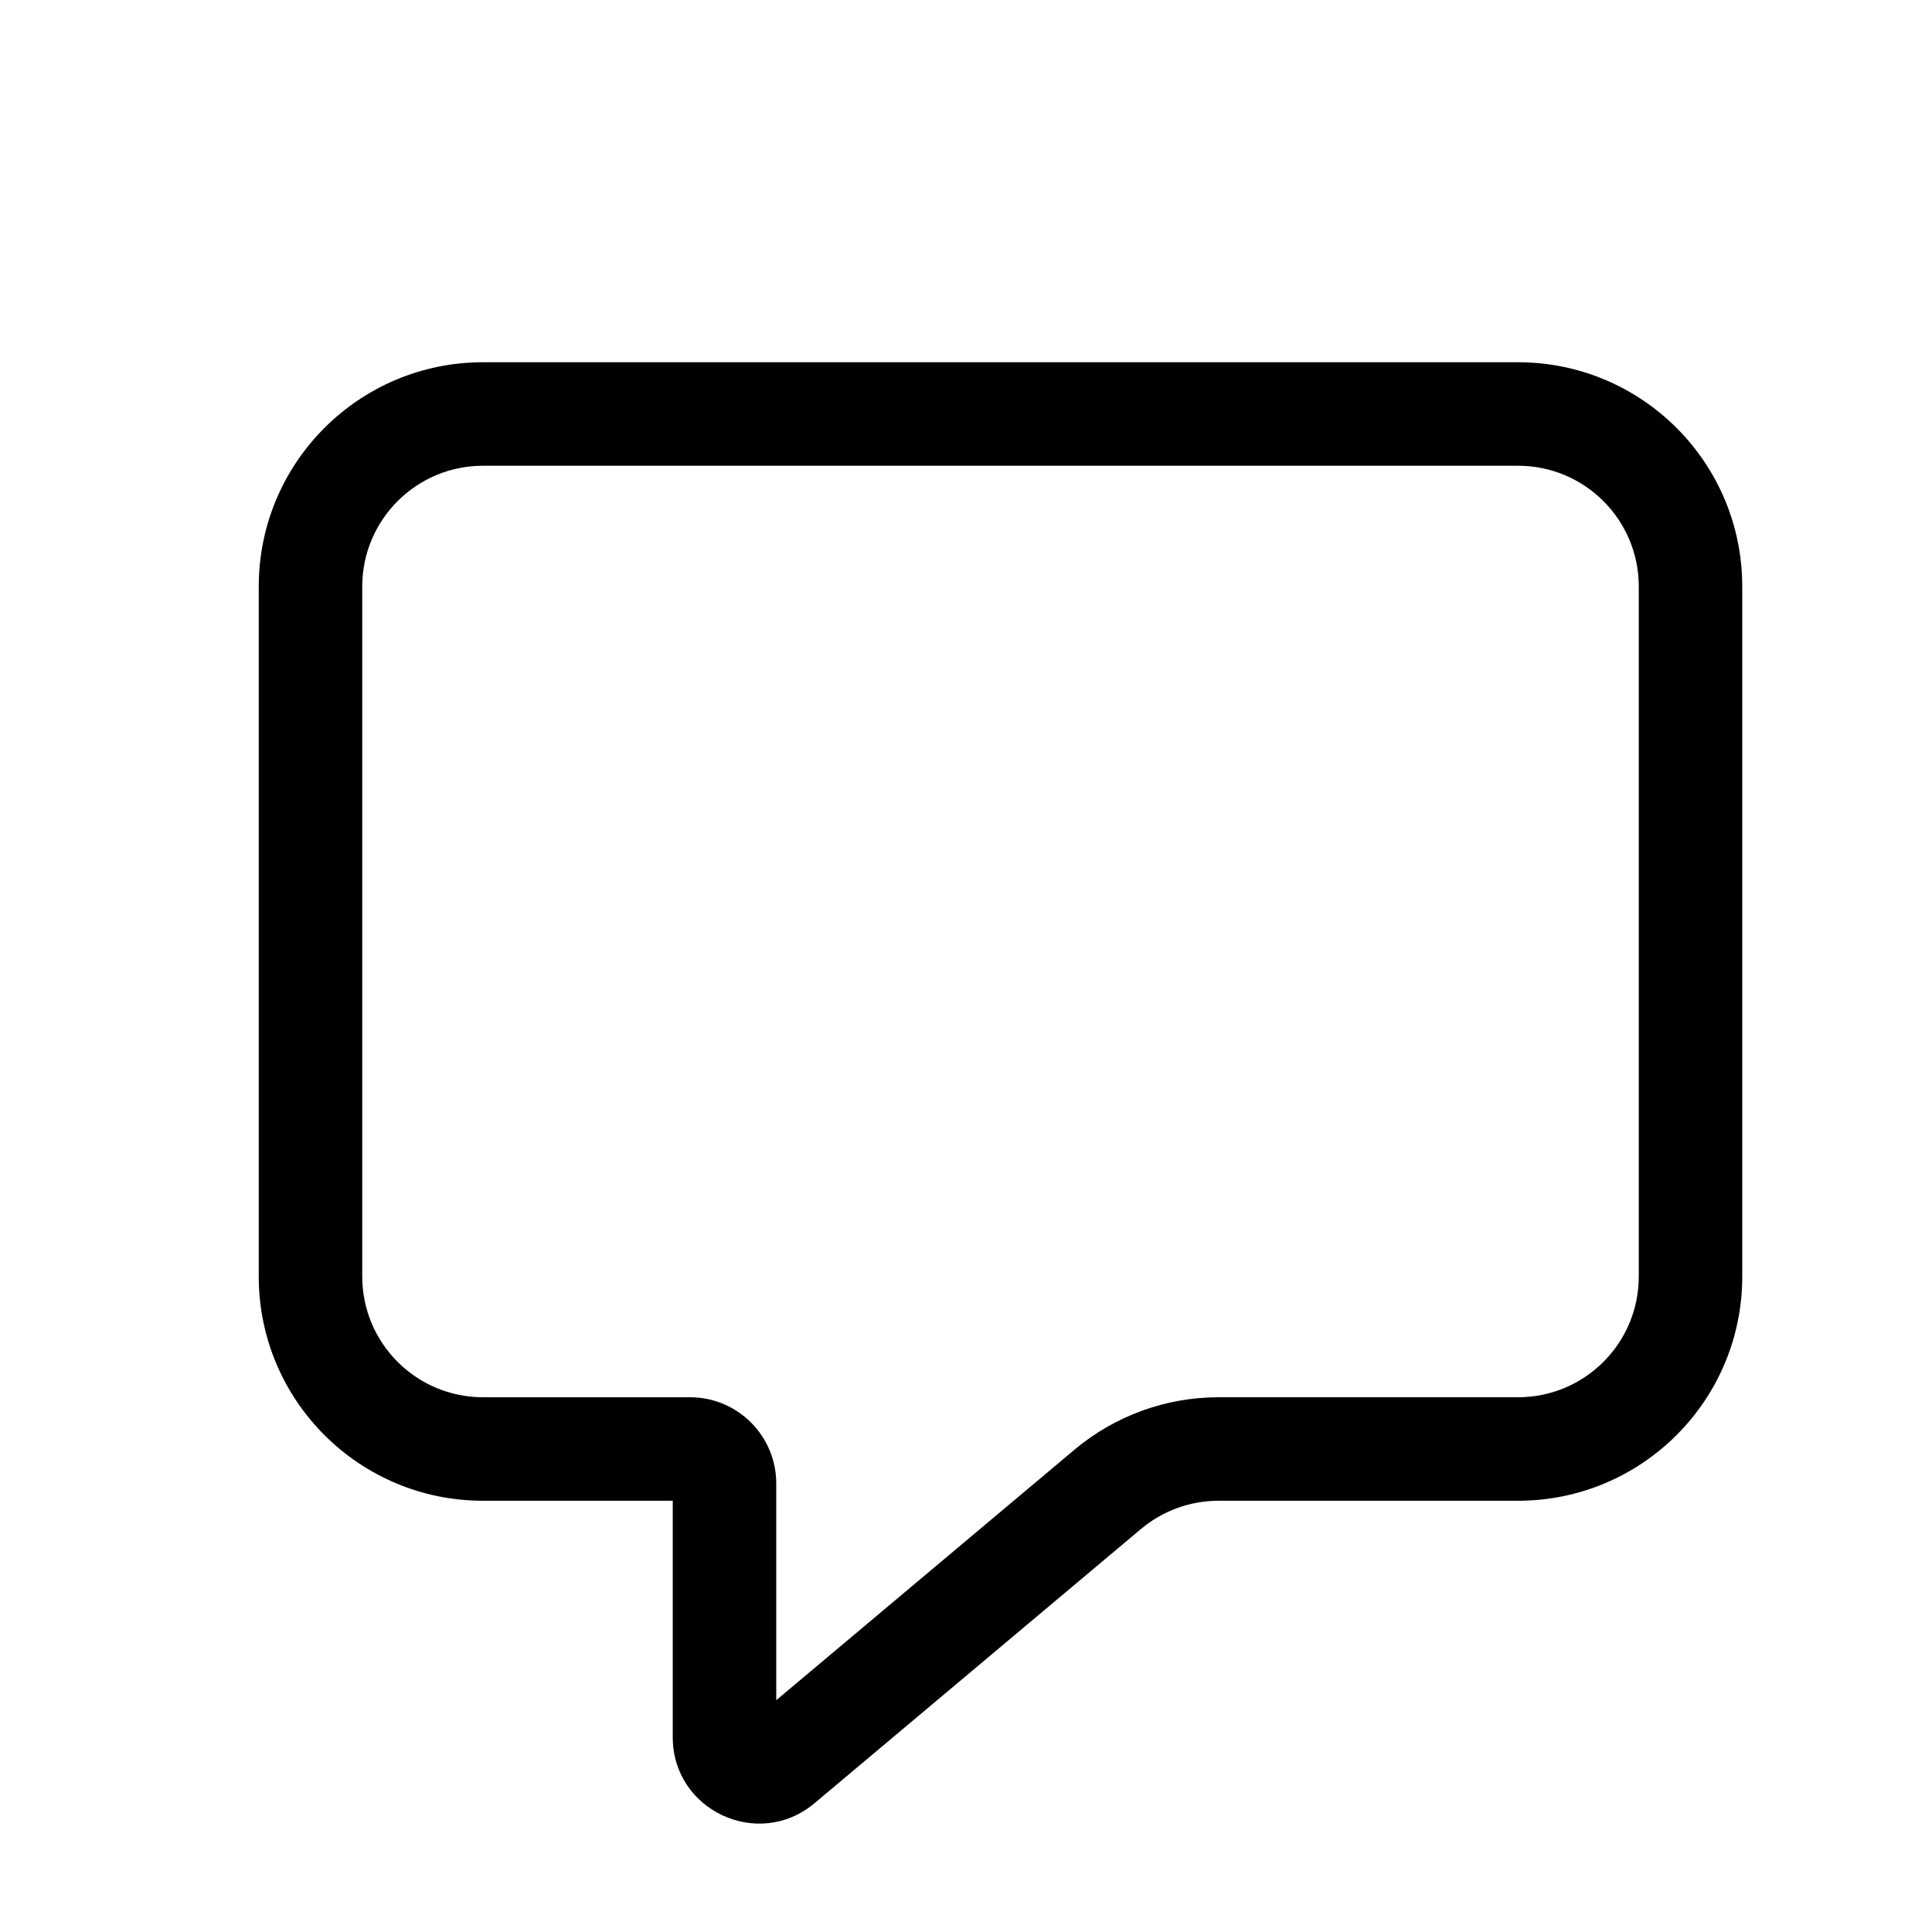 <svg fill="none" height="56" viewBox="0 0 56 56" width="56" xmlns="http://www.w3.org/2000/svg"><path clip-rule="evenodd" d="m7.5 17c0-3.59 2.91-6.5 6.5-6.5h30c3.59 0 6.5 2.91 6.5 6.5v20c0 3.59-2.91 6.5-6.5 6.5h-8.679c-.823 0-1.621.29-2.251.82l-9.462 7.948c-1.627 1.366-4.108.21-4.108-1.914v-6.854h-5.5c-3.59 0-6.5-2.91-6.5-6.5zm6.5-3.5c-1.933 0-3.5 1.567-3.5 3.5v20c0 1.933 1.567 3.5 3.5 3.5h6c1.381 0 2.5 1.119 2.5 2.5v6.281l8.641-7.258c1.171-.984 2.651-1.523 4.181-1.523h8.679c1.933 0 3.5-1.567 3.5-3.5v-20c0-1.933-1.567-3.5-3.5-3.5z" fill="currentColor" fill-rule="evenodd"/></svg>
